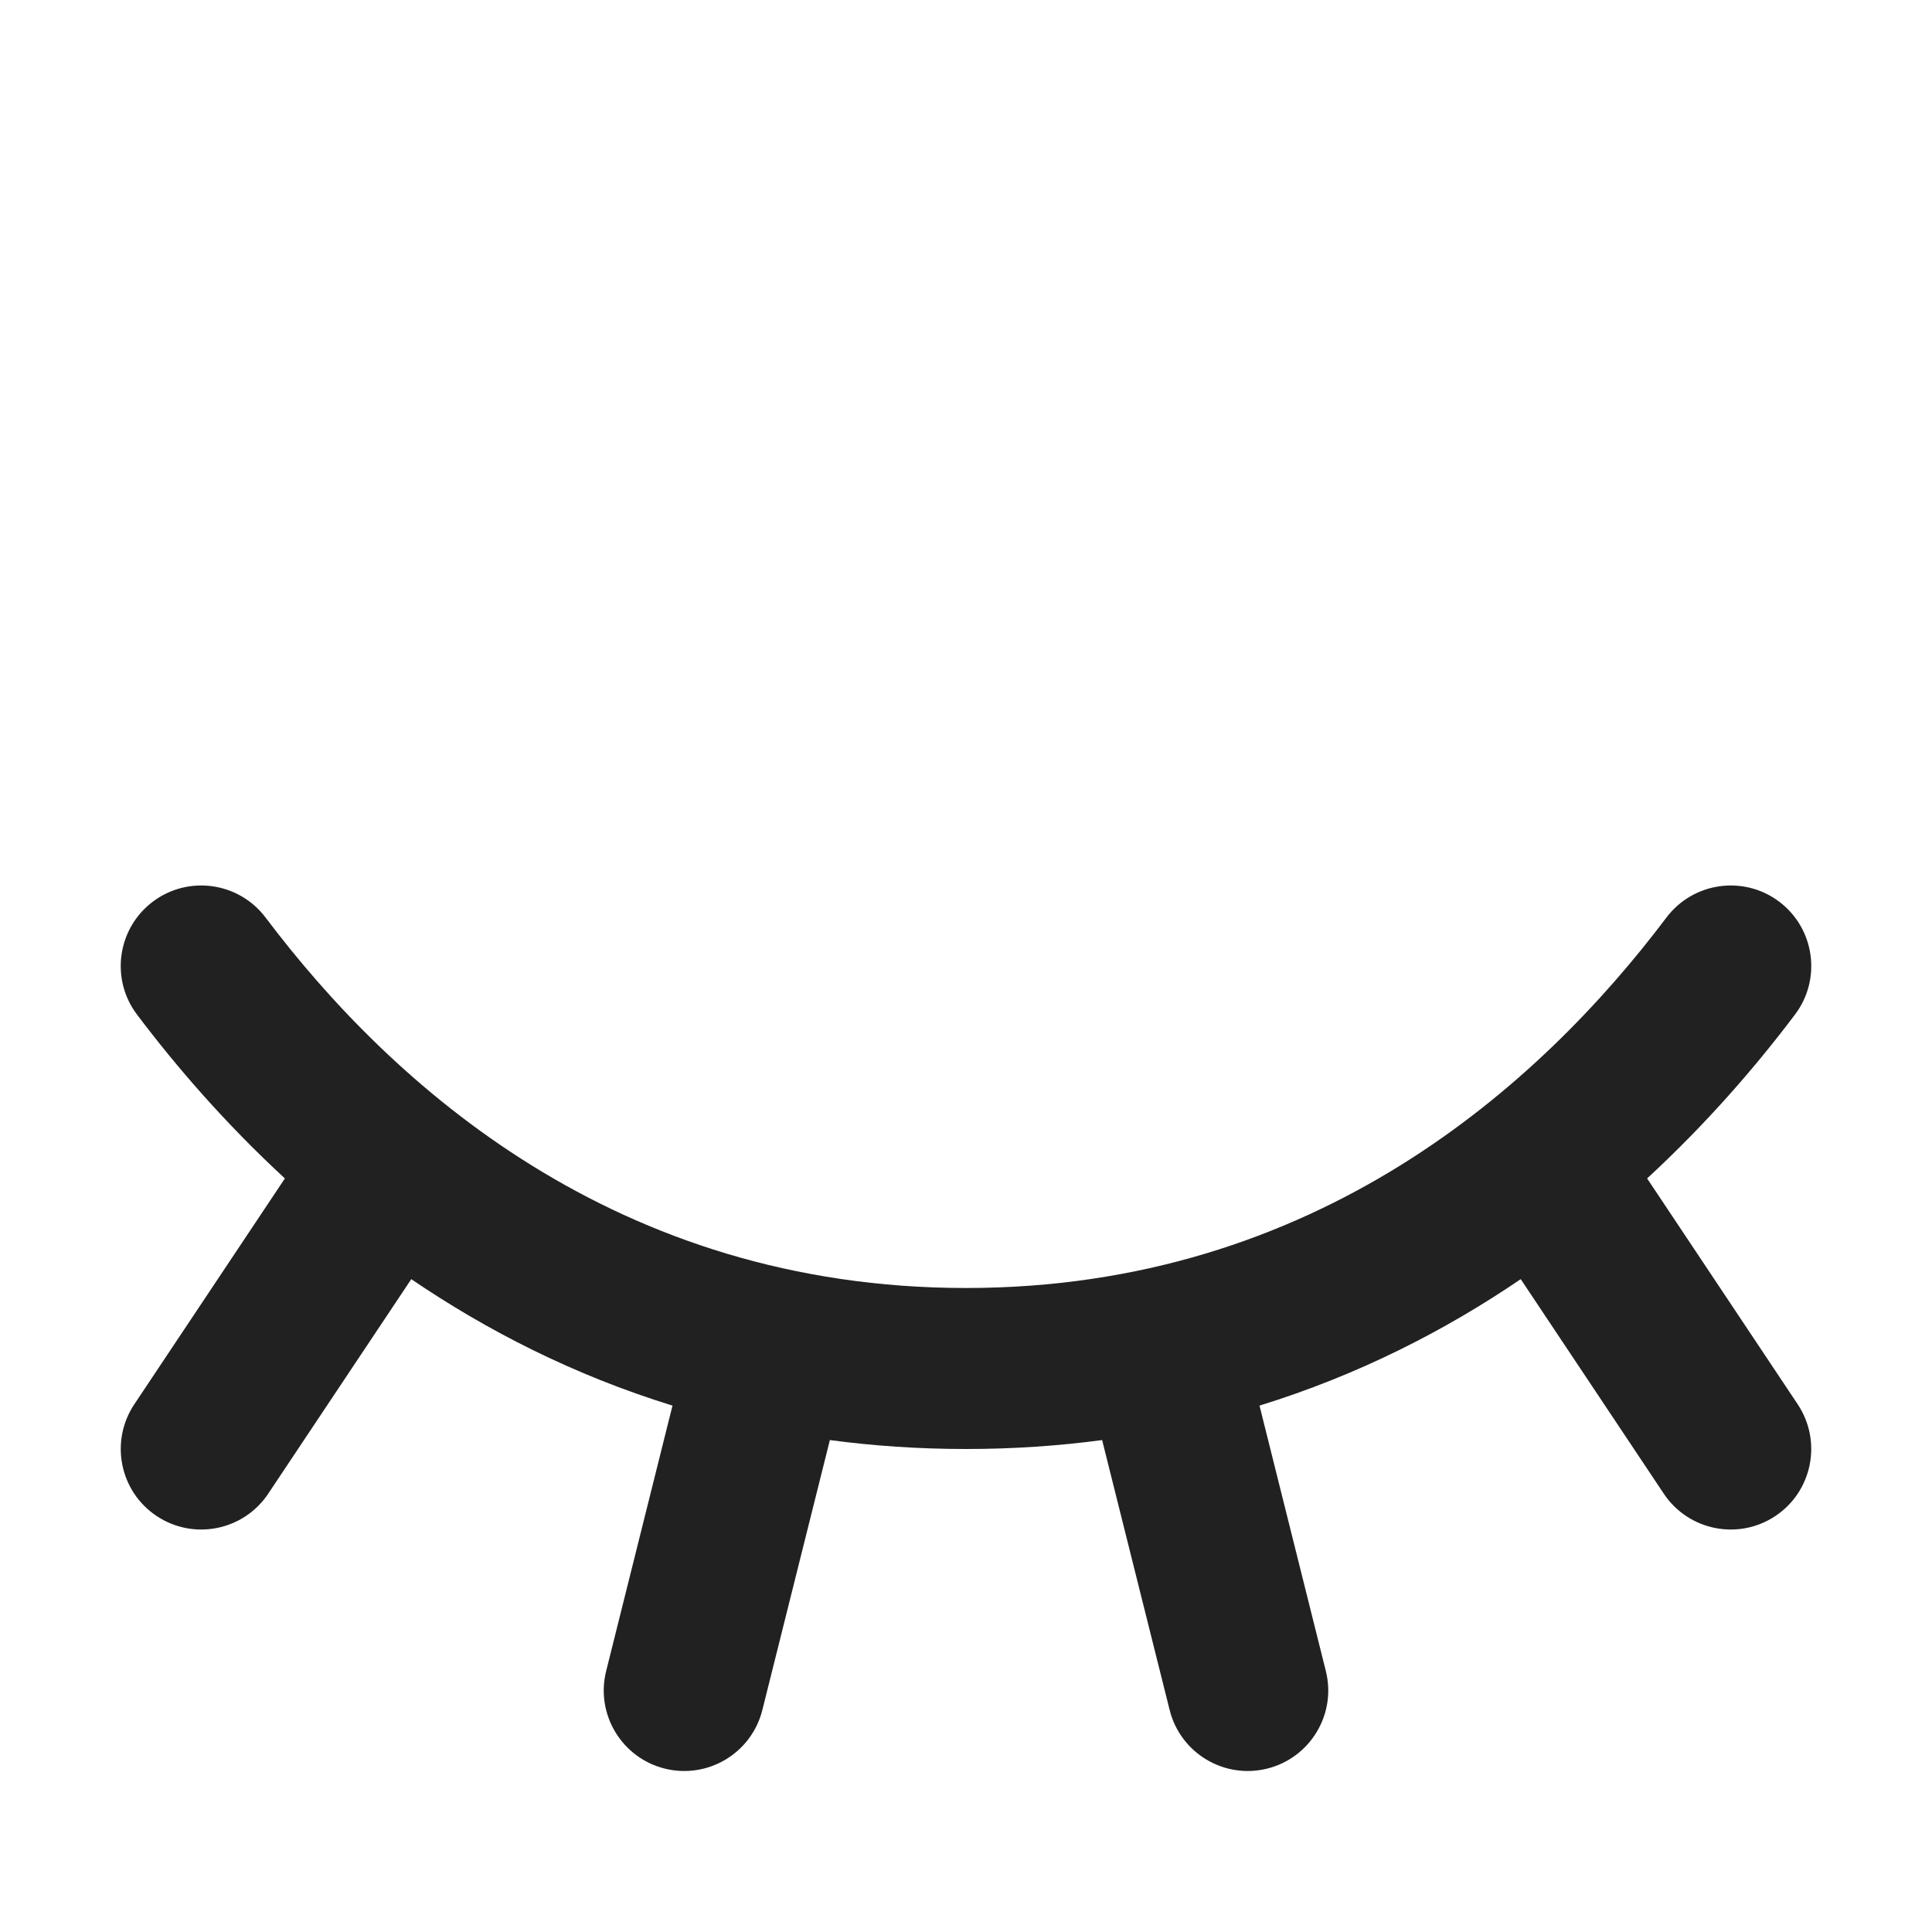 <svg width="16" height="16" viewBox="0 0 24 24" fill="none" xmlns="http://www.w3.org/2000/svg">
<path fill-rule="evenodd" clip-rule="evenodd" d="M3.299 11.398C2.966 10.957 2.339 10.869 1.898 11.201C1.457 11.534 1.369 12.161 1.701 12.602C2.191 13.252 2.801 13.958 3.539 14.639L1.668 17.445C1.362 17.905 1.486 18.526 1.945 18.832C2.405 19.139 3.026 19.014 3.332 18.555L5.109 15.89C6.045 16.527 7.124 17.081 8.354 17.461L7.53 20.758C7.396 21.293 7.722 21.836 8.257 21.97C8.793 22.104 9.336 21.778 9.47 21.243L10.309 17.889C10.848 17.961 11.412 18 12 18C12.588 18 13.152 17.961 13.691 17.889L14.53 21.243C14.664 21.778 15.207 22.104 15.742 21.97C16.278 21.836 16.604 21.293 16.47 20.758L15.646 17.461C16.876 17.081 17.955 16.527 18.891 15.89L20.668 18.555C20.974 19.014 21.595 19.139 22.055 18.832C22.514 18.526 22.638 17.905 22.332 17.445L20.461 14.639C21.199 13.958 21.809 13.252 22.299 12.602C22.631 12.161 22.543 11.534 22.102 11.201C21.661 10.869 21.034 10.957 20.701 11.398C19.135 13.476 16.347 16 12 16C7.653 16 4.865 13.476 3.299 11.398Z" fill="black" fill-opacity="0.87"/>
</svg>
